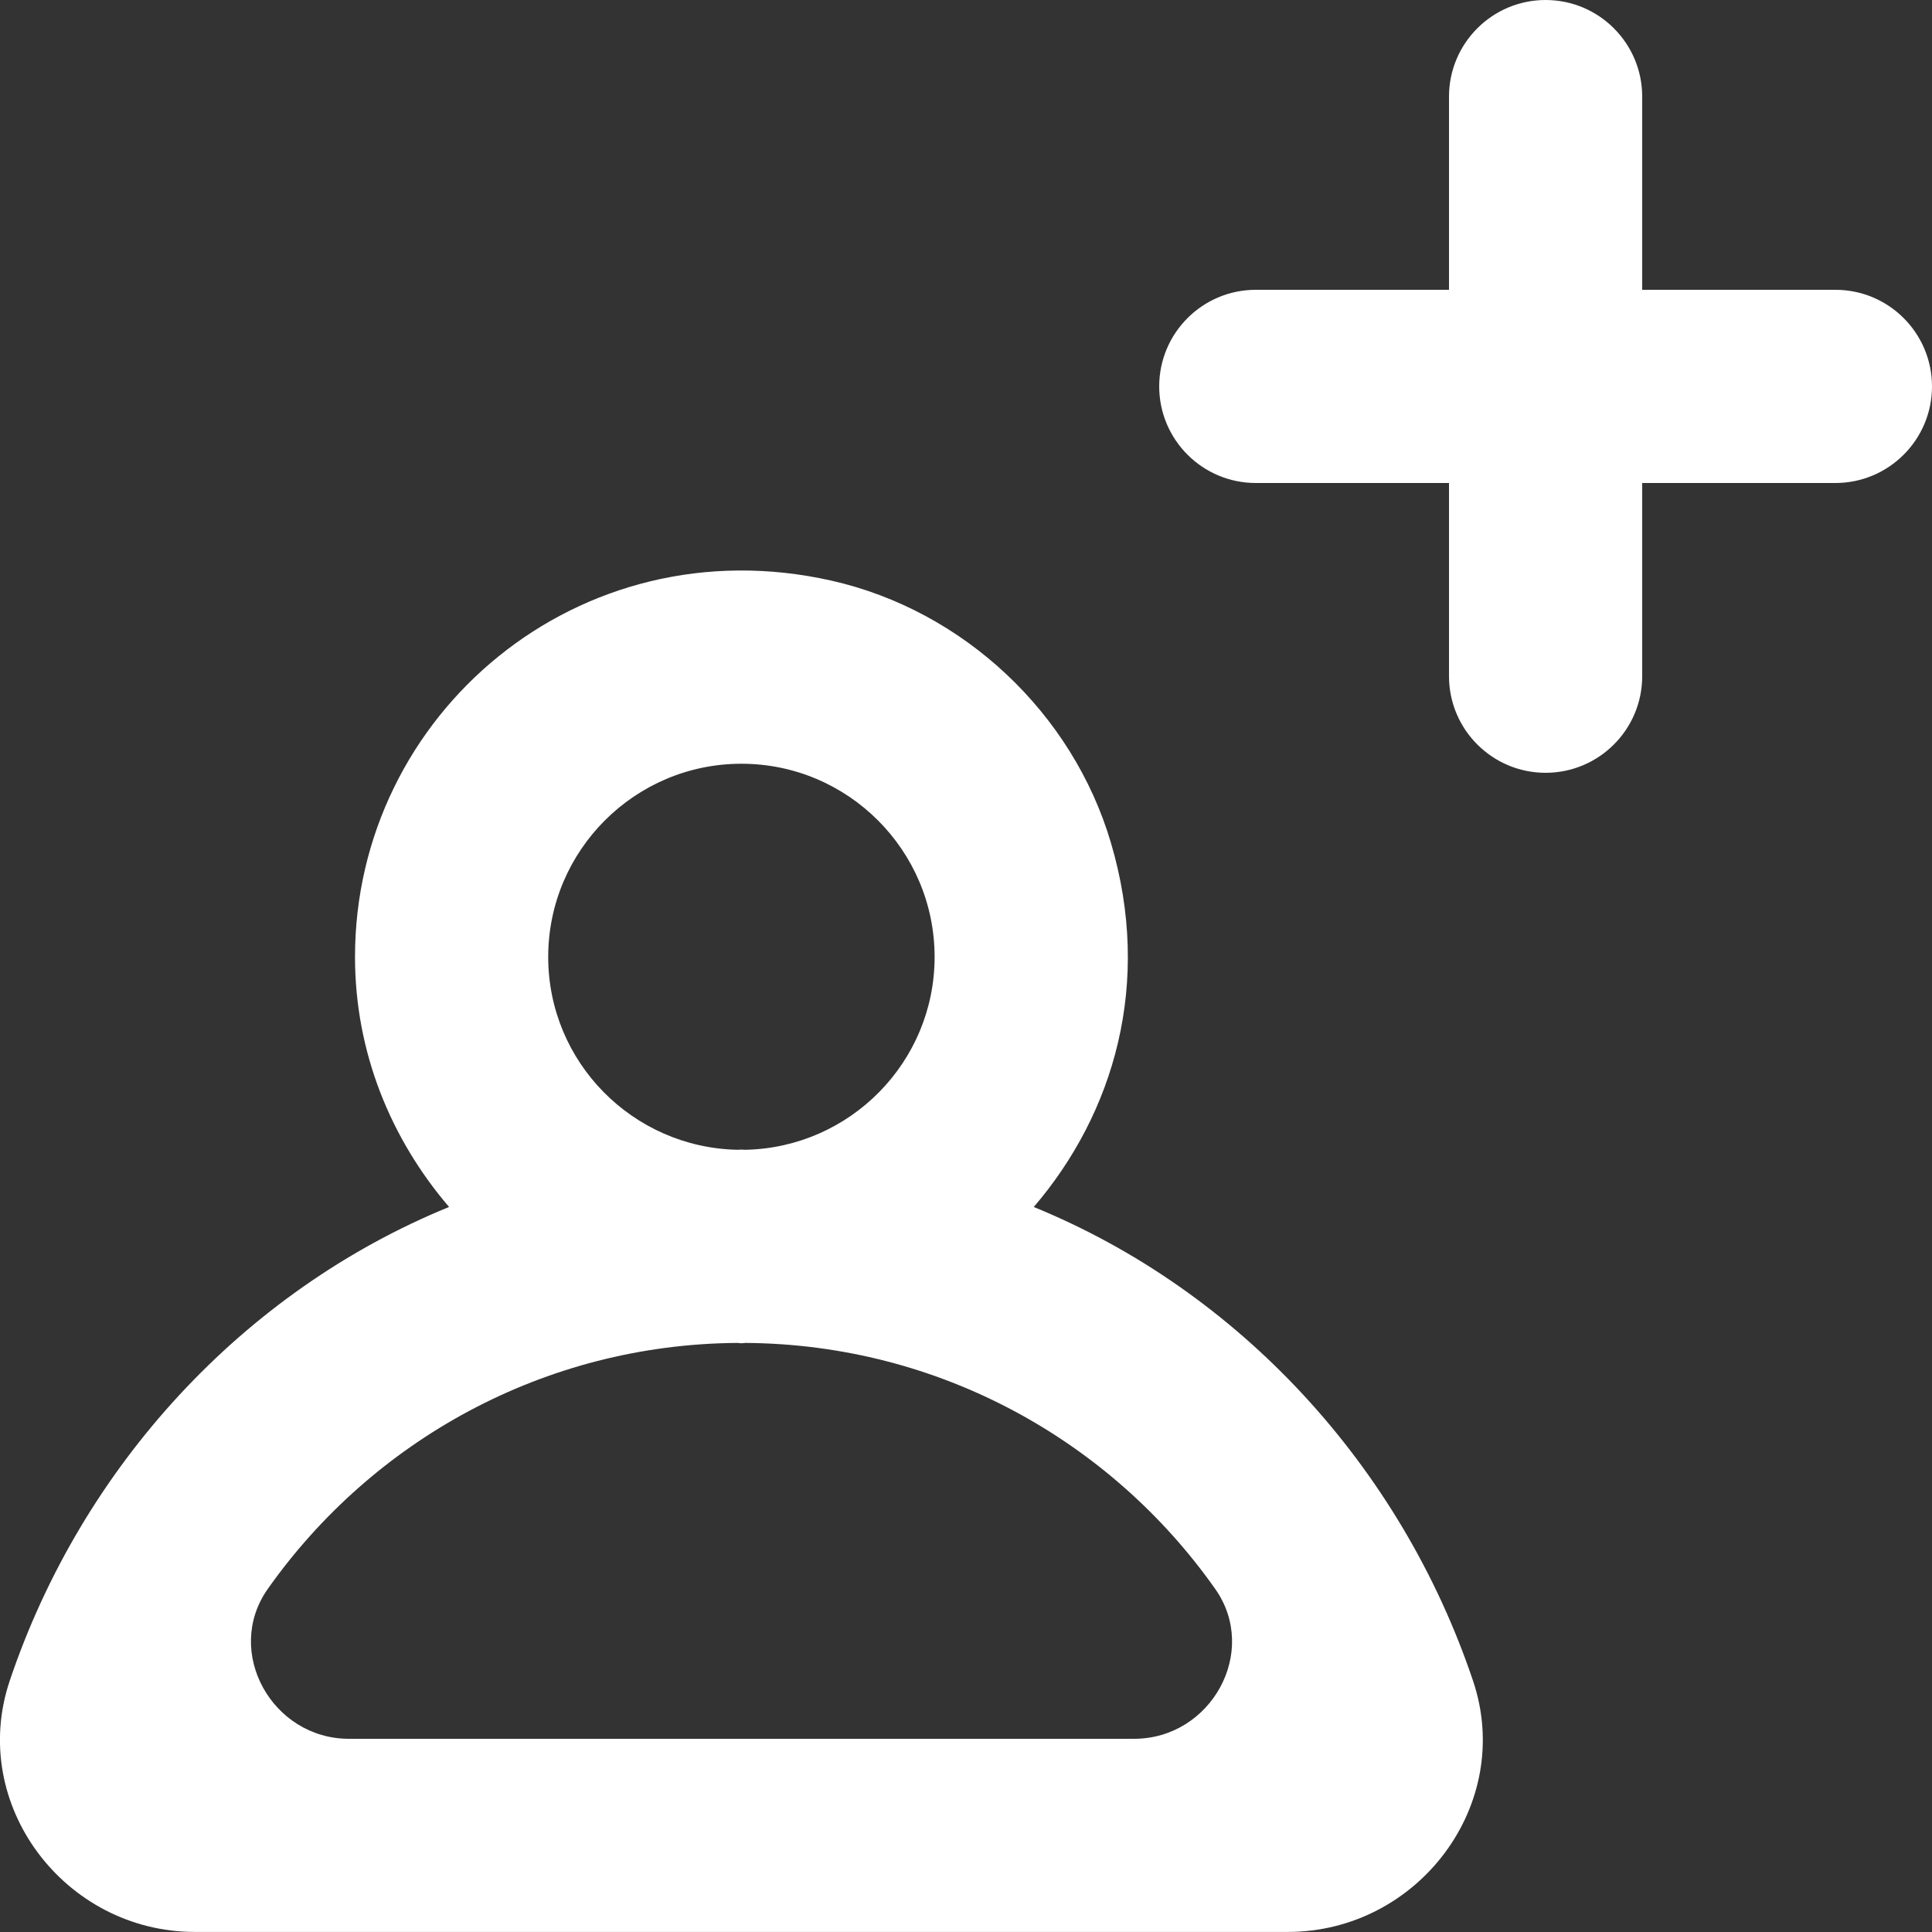 <!-- Generated by IcoMoon.io -->
<svg version="1.1" xmlns="http://www.w3.org/2000/svg" width="32" height="32" viewBox="0 0 32 32">
<rect x="0" y="0" width="32" height="32" fill="#333333" stroke="none"/>
<title>as-profile_plus_round-1</title>
<path fill="#fff" d="M32 6.4c0 0.883-0.717 1.6-1.6 1.6h-3.2v3.2c0 0.883-0.717 1.6-1.6 1.6s-1.6-0.717-1.6-1.6v-3.2h-3.2c-0.883 0-1.6-0.717-1.6-1.6s0.717-1.6 1.6-1.6h3.2v-3.2c0-0.883 0.717-1.6 1.6-1.6s1.6 0.717 1.6 1.6v3.2h3.2c0.883 0 1.6 0.717 1.6 1.6zM18.784 28.8h-13.005c-1.272 0-2.077-1.442-1.344-2.482 1.726-2.446 4.565-4.053 7.778-4.075 0.022 0 0.045 0.006 0.067 0.006 0.024 0 0.045-0.006 0.069-0.006 3.214 0.022 6.054 1.627 7.779 4.075 0.733 1.040-0.070 2.482-1.344 2.482zM12.28 12.65c1.765 0 3.2 1.435 3.2 3.2 0 1.742-1.4 3.157-3.131 3.194-0.024 0-0.045-0.003-0.069-0.003-0.022 0-0.045 0.003-0.067 0.003-1.733-0.037-3.133-1.451-3.133-3.194 0-1.765 1.437-3.2 3.2-3.2zM17.122 19.992c1.328-1.549 1.968-3.704 1.278-6.034-0.635-2.15-2.443-3.848-4.63-4.341-4.182-0.942-7.89 2.211-7.89 6.232 0 1.589 0.6 3.024 1.558 4.142-3.406 1.392-6.082 4.298-7.277 7.848-0.688 2.048 0.909 4.16 3.069 4.16h18.099c2.16 0 3.758-2.112 3.069-4.16-1.195-3.55-3.869-6.456-7.277-7.848z"></path>
</svg>
